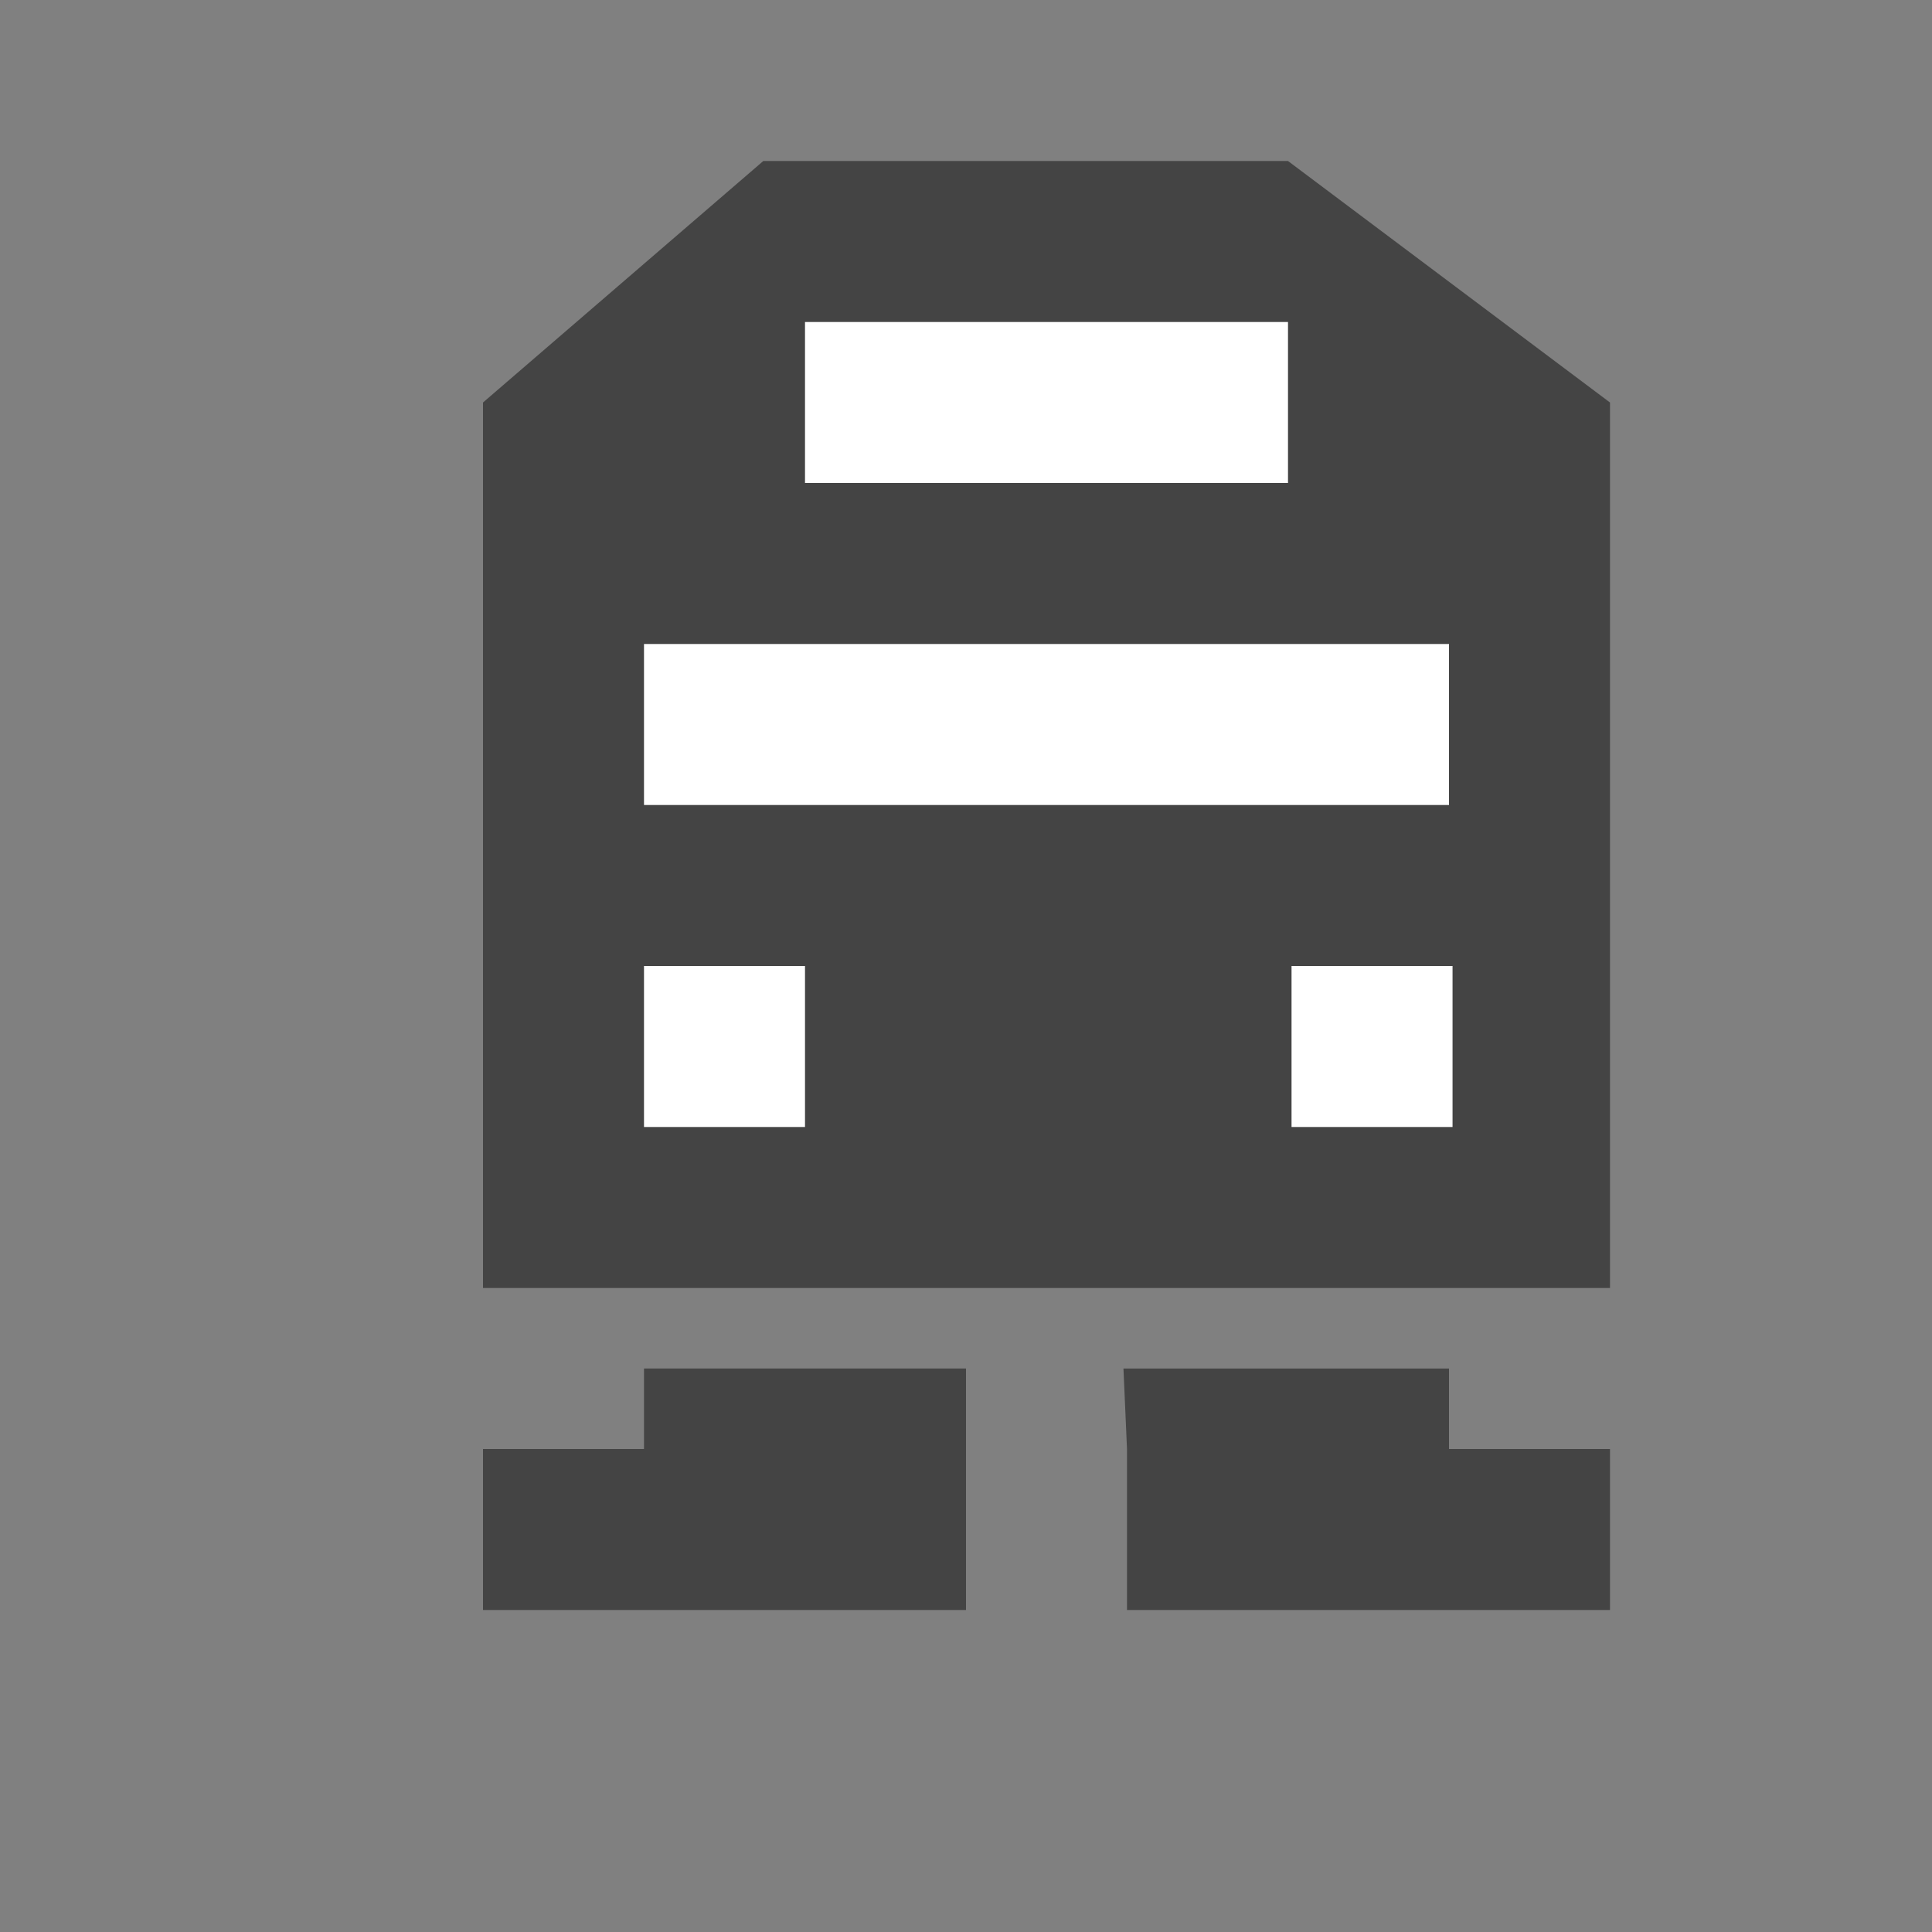 <?xml version="1.0" encoding="UTF-8" standalone="no"?>
<!-- Created with Inkscape (http://www.inkscape.org/) -->

<svg
   xmlns:dc="http://purl.org/dc/elements/1.1/"
   xmlns:cc="http://creativecommons.org/ns#"
   xmlns:rdf="http://www.w3.org/1999/02/22-rdf-syntax-ns#"
   xmlns:svg="http://www.w3.org/2000/svg"
   xmlns="http://www.w3.org/2000/svg"
   xmlns:sodipodi="http://sodipodi.sourceforge.net/DTD/sodipodi-0.dtd"
   xmlns:inkscape="http://www.inkscape.org/namespaces/inkscape"
   width="12"
   height="12"
   id="svg4764"
   version="1.1"
   inkscape:version="0.48.2 r9819"
   sodipodi:docname="rail-heavy-12.svg">
  <rect width="100%" height="100%" fill="#808080" stroke="none"/>
  <defs
     id="defs4766" />
  <sodipodi:namedview
     id="base"
     pagecolor="#ffffff"
     bordercolor="#666666"
     borderopacity="1.0"
     inkscape:pageopacity="0.0"
     inkscape:pageshadow="2"
     inkscape:zoom="32"
     inkscape:cx="4.2327012"
     inkscape:cy="3.3167098"
     inkscape:document-units="px"
     inkscape:current-layer="layer1"
     showgrid="false"
     showguides="false"
     inkscape:guide-bbox="true"
     inkscape:window-width="1100"
     inkscape:window-height="788"
     inkscape:window-x="357"
     inkscape:window-y="328"
     inkscape:window-maximized="0">
    <inkscape:grid
       type="xygrid"
       id="grid4772"
       empspacing="2"
       visible="true"
       enabled="true"
       snapvisiblegridlinesonly="true"
       color="#ff00ff"
       opacity="0.125"
       empcolor="#ff00ff"
       empopacity="0.251" />
    <sodipodi:guide
       orientation="0,1"
       position="2,12"
       id="guide4789" />
    <sodipodi:guide
       orientation="1,0"
       position="12,10"
       id="guide4791" />
    <sodipodi:guide
       orientation="0,1"
       position="10,0"
       id="guide4793" />
    <sodipodi:guide
       orientation="1,0"
       position="0,9"
       id="guide4795" />
    <sodipodi:guide
       orientation="0,1"
       position="5,11"
       id="guide4797" />
    <sodipodi:guide
       orientation="1,0"
       position="11,7"
       id="guide4799" />
    <sodipodi:guide
       orientation="0,1"
       position="9,2"
       id="guide4801" />
    <sodipodi:guide
       orientation="1,0"
       position="2,5"
       id="guide4803" />
  </sodipodi:namedview>
  <g
     inkscape:label="Layer 1"
     inkscape:groupmode="layer"
     id="layer1"
     transform="translate(0,-1040.362)">
    <path
       style="fill:#444444;fill-opacity:1;stroke:none"
       d="m 3,1042.862 1.741,-1.5 c 1.086,0 2.172,0 3.259,0 l 2,1.5 0,5.5 -7,0 z"
       id="path3212"
       inkscape:connector-curvature="0"
       sodipodi:nodetypes="ccccccc" />
    <rect
       style="fill:#ffffff;fill-opacity:1;stroke:none"
       id="rect3214"
       width="3"
       height="1"
       x="5"
       y="1042.362" />
    <rect
       y="1044.362"
       x="4"
       height="1"
       width="5"
       id="rect3216"
       style="fill:#ffffff;fill-opacity:1;stroke:none" />
    <path
       style="fill:#444444;fill-opacity:1;stroke:none"
       d="m 75,1042.362 1,-1 3,0 1,1 0,5 -1,1 -3,0 -1,-1 z"
       id="path3924"
       inkscape:connector-curvature="0" />
    <path
       style="fill:#ffffff;fill-opacity:1;stroke:none"
       d="m 76,1043.362 1,-1 1,0 1,1 0,1 -3,0 z"
       id="rect3780"
       inkscape:connector-curvature="0"
       sodipodi:nodetypes="ccccccc" />
    <path
       style="fill:#444444;fill-opacity:1;stroke:none"
       d="m 77,1048.862 -2,0 -1,1.5 3,0 z"
       id="path3787"
       inkscape:connector-curvature="0"
       sodipodi:nodetypes="ccccc" />
    <path
       sodipodi:nodetypes="ccccc"
       inkscape:connector-curvature="0"
       id="path3789"
       d="m 78,1048.862 2,0 1,1.5 -3,0 z"
       style="fill:#444444;fill-opacity:1;stroke:none" />
    <rect
       style="fill:#ffffff;stroke:none"
       id="rect3892"
       width="1"
       height="1"
       x="76"
       y="1046.362" />
    <rect
       y="1046.362"
       x="78"
       height="1"
       width="1"
       id="rect3894"
       style="fill:#ffffff;stroke:none" />
    <rect
       y="1046.362"
       x="4"
       height="1"
       width="1"
       id="rect3052"
       style="fill:#ffffff;stroke:none" />
    <rect
       style="fill:#ffffff;stroke:none"
       id="rect3054"
       width="1"
       height="1"
       x="8.022"
       y="1046.362" />
    <path
       style="fill:#444444;fill-opacity:1;stroke:none"
       d="m 88,1042.862 1.741,-1.5 c 1.086,0 2.172,0 3.259,0 l 2,1.5 0,5.5 -7,0 z"
       id="path3072"
       inkscape:connector-curvature="0"
       sodipodi:nodetypes="ccccccc" />
    <rect
       style="fill:#ffffff;fill-opacity:1;stroke:none"
       id="rect3074"
       width="3"
       height="1"
       x="90"
       y="1042.362" />
    <rect
       y="1044.362"
       x="89"
       height="1"
       width="5"
       id="rect3076"
       style="fill:#ffffff;fill-opacity:1;stroke:none" />
    <path
       sodipodi:nodetypes="ccccc"
       inkscape:connector-curvature="0"
       id="path3078"
       d="m 91,1048.862 -2,0 -1,1.5 3,0 z"
       style="fill:#444444;fill-opacity:1;stroke:none" />
    <path
       style="fill:#444444;fill-opacity:1;stroke:none"
       d="m 92,1048.862 2,0 1,1.5 -3,0 z"
       id="path3080"
       inkscape:connector-curvature="0"
       sodipodi:nodetypes="ccccc" />
    <rect
       y="1046.362"
       x="89"
       height="1"
       width="1"
       id="rect3082"
       style="fill:#ffffff;stroke:none" />
    <rect
       style="fill:#ffffff;stroke:none"
       id="rect3084"
       width="1"
       height="1"
       x="93.022"
       y="1046.362" />
    <path
       sodipodi:nodetypes="ccccccc"
       inkscape:connector-curvature="0"
       id="path3044"
       d="m 3,1065.862 1.741,-1.5 c 1.086,0 2.172,0 3.259,0 l 2,1.5 0,5.5 -7,0 z"
       style="fill:#444444;fill-opacity:1;stroke:none" />
    <rect
       y="1065.362"
       x="5"
       height="1"
       width="3"
       id="rect3046"
       style="fill:#ffffff;fill-opacity:1;stroke:none" />
    <rect
       style="fill:#ffffff;fill-opacity:1;stroke:none"
       id="rect3048"
       width="5"
       height="1"
       x="4"
       y="1067.362" />
    <path
       style="fill:#444444;fill-opacity:1;stroke:none"
       d="m 6,1071.862 -2,0 -1,1.5 2,0 z"
       id="path3051"
       inkscape:connector-curvature="0"
       sodipodi:nodetypes="ccccc" />
    <path
       sodipodi:nodetypes="ccccc"
       inkscape:connector-curvature="0"
       id="path3053"
       d="m 7,1071.862 2,0 1,1.5 -2,0 z"
       style="fill:#444444;fill-opacity:1;stroke:none" />
    <rect
       style="fill:#ffffff;stroke:none"
       id="rect3055"
       width="1"
       height="1"
       x="4"
       y="1069.362" />
    <rect
       y="1069.362"
       x="8.022"
       height="1"
       width="1"
       id="rect3057"
       style="fill:#ffffff;stroke:none" />
    <path
       style="fill:#444444;fill-opacity:1;stroke:none"
       d="m 3,1065.862 1.741,-1.5 c 1.086,0 2.172,0 3.259,0 l 2,1.5 0,5.5 -7,0 z"
       id="path3059"
       inkscape:connector-curvature="0"
       sodipodi:nodetypes="ccccccc" />
    <rect
       style="fill:#ffffff;fill-opacity:1;stroke:none"
       id="rect3061"
       width="3"
       height="1"
       x="5"
       y="1065.362" />
    <rect
       y="1067.362"
       x="4"
       height="1"
       width="5"
       id="rect3063"
       style="fill:#ffffff;fill-opacity:1;stroke:none" />
    <path
       sodipodi:nodetypes="ccccc"
       inkscape:connector-curvature="0"
       id="path3065"
       d="m 6,1071.862 -2,0 -1,1.5 3,0 z"
       style="fill:#444444;fill-opacity:1;stroke:none" />
    <path
       style="fill:#444444;fill-opacity:1;stroke:none"
       d="m 7,1071.862 2,0 1,1.5 -3,0 z"
       id="path3067"
       inkscape:connector-curvature="0"
       sodipodi:nodetypes="ccccc" />
    <rect
       y="1069.362"
       x="4"
       height="1"
       width="1"
       id="rect3069"
       style="fill:#ffffff;stroke:none" />
    <rect
       style="fill:#ffffff;stroke:none"
       id="rect3071"
       width="1"
       height="1"
       x="8.022"
       y="1069.362" />
    <path
       sodipodi:nodetypes="ccccccc"
       inkscape:connector-curvature="0"
       id="path3075"
       d="m 35,1060.862 1.741,-1.5 c 1.086,0 2.172,0 3.259,0 l 2,1.5 0,5.5 -7,0 z"
       style="fill:#444444;fill-opacity:1;stroke:none" />
    <rect
       y="1060.362"
       x="37"
       height="1"
       width="3"
       id="rect3077"
       style="fill:#ffffff;fill-opacity:1;stroke:none" />
    <rect
       style="fill:#ffffff;fill-opacity:1;stroke:none"
       id="rect3079"
       width="5"
       height="1"
       x="36"
       y="1062.362" />
    <rect
       style="fill:#ffffff;stroke:none"
       id="rect3081"
       width="1"
       height="1"
       x="36"
       y="1064.362" />
    <rect
       y="1064.362"
       x="40.022"
       height="1"
       width="1"
       id="rect3083"
       style="fill:#ffffff;stroke:none" />
    <path
       sodipodi:nodetypes="ccccccccc"
       inkscape:connector-curvature="0"
       id="path3120"
       d="m 24,1060.362 0,-1 5,0 0,1 0,5 0,1 -5,0 0,-1 z"
       style="fill:#444444;fill-opacity:1;stroke:none" />
    <path
       sodipodi:nodetypes="ccccccc"
       inkscape:connector-curvature="0"
       id="path3122"
       d="m 25,1061.362 1,-1 1,0 1,1 0,1 -3,0 z"
       style="fill:#ffffff;fill-opacity:1;stroke:none" />
    <path
       sodipodi:nodetypes="ccccccccc"
       inkscape:connector-curvature="0"
       id="path3124"
       d="m 24.978,1066.862 -1,0 0.022,0.5 -1,0 0,1 3,0 0,-1.5 -1,0 z"
       style="fill:#444444;fill-opacity:1;stroke:none" />
    <rect
       y="1064.362"
       x="25"
       height="1"
       width="1"
       id="rect3126"
       style="fill:#ffffff;stroke:none" />
    <rect
       style="fill:#ffffff;stroke:none"
       id="rect3128"
       width="1"
       height="1"
       x="27"
       y="1064.362" />
    <path
       style="fill:#444444;fill-opacity:1;stroke:none"
       d="m 29,1066.862 -1,0 0,0 -1,0 0,1.5 3.022,0 0,-1 -1.022,0 z"
       id="path3130"
       inkscape:connector-curvature="0"
       sodipodi:nodetypes="ccccccccc" />
    <path
       style="fill:#444444;fill-opacity:1;stroke:none"
       d="m 26,26 1,0 0,1 -1,0 z"
       id="rect3129"
       transform="translate(0,1040.362)" />
    <path
       style="fill:#444444;fill-opacity:1;stroke:none"
       d="m 36.978,1066.862 -1,0 0.022,0.5 -1,0 0,1 3,0 0,-1.5 -1,0 z"
       id="path3131"
       inkscape:connector-curvature="0"
       sodipodi:nodetypes="ccccccccc" />
    <path
       sodipodi:nodetypes="ccccccccc"
       inkscape:connector-curvature="0"
       id="path3133"
       d="m 41,1066.862 -1,0 0,0 -1,0 0,1.5 3.022,0 0,-1 -1.022,0 z"
       style="fill:#444444;fill-opacity:1;stroke:none" />
    <rect
       y="1066.362"
       x="38"
       height="1"
       width="1"
       id="rect3135"
       style="fill:#444444;fill-opacity:1;stroke:none" />
    <path
       sodipodi:nodetypes="ccccccc"
       inkscape:connector-curvature="0"
       id="path3153"
       d="m 36,1077.862 1.741,-1.5 c 1.086,0 2.172,0 3.259,0 l 2,1.5 0,5.5 -7,0 z"
       style="fill:#444444;fill-opacity:1;stroke:none" />
    <rect
       y="1077.362"
       x="38"
       height="1"
       width="3"
       id="rect3155"
       style="fill:#ffffff;fill-opacity:1;stroke:none" />
    <rect
       style="fill:#ffffff;fill-opacity:1;stroke:none"
       id="rect3157"
       width="5"
       height="1"
       x="37"
       y="1079.362" />
    <rect
       style="fill:#ffffff;stroke:none"
       id="rect3159"
       width="1"
       height="1"
       x="37"
       y="1081.362" />
    <rect
       y="1081.362"
       x="41.022"
       height="1"
       width="1"
       id="rect3161"
       style="fill:#ffffff;stroke:none" />
    <path
       style="fill:#444444;fill-opacity:1;stroke:none"
       d="m 39.5,1083.862 -1.5,0 0,-0.5 -1,0 0,1 -1,0 0,1 3,0 0,-1 0.5,0 z"
       id="path3163"
       inkscape:connector-curvature="0"
       sodipodi:nodetypes="ccccccccccc" />
    <path
       sodipodi:nodetypes="ccccccccccc"
       inkscape:connector-curvature="0"
       id="path3167"
       d="m 39.5,1083.862 1.5,0 0,-0.5 1,0 0,1 1,0 0,1 -3,0 0,-1 -0.5,0 z"
       style="fill:#444444;fill-opacity:1;stroke:none" />
    <path
       style="fill:#444444;fill-opacity:1;stroke:none"
       d="m 36,1090.862 1.741,-1.5 c 1.086,0 2.172,0 3.259,0 l 2,1.5 0,5.5 -7,0 z"
       id="path3169"
       inkscape:connector-curvature="0"
       sodipodi:nodetypes="ccccccc" />
    <rect
       style="fill:#ffffff;fill-opacity:1;stroke:none"
       id="rect3171"
       width="3"
       height="1"
       x="38"
       y="1090.362" />
    <rect
       y="1092.362"
       x="37"
       height="1"
       width="5"
       id="rect3173"
       style="fill:#ffffff;fill-opacity:1;stroke:none" />
    <rect
       y="1094.362"
       x="37"
       height="1"
       width="1"
       id="rect3175"
       style="fill:#ffffff;stroke:none" />
    <rect
       style="fill:#ffffff;stroke:none"
       id="rect3177"
       width="1"
       height="1"
       x="41.022"
       y="1094.362" />
    <path
       sodipodi:nodetypes="ccccccccccccc"
       inkscape:connector-curvature="0"
       id="path3179"
       d="m 39,1096.862 -0.5,0 0,-0.5 -1,0 0,0.5 -0.5,0 0,0.5 -1,0 0,1 3,0 0,-1 0,0 z"
       style="fill:#444444;fill-opacity:1;stroke:none" />
    <path
       style="fill:#444444;fill-opacity:1;stroke:none"
       d="m 40,1096.862 0.5,0 0,-0.5 1,0 0,0.5 0.5,0 0,0.5 1,0 0,1 -3,0 0,-1 0,0 z"
       id="path3183"
       inkscape:connector-curvature="0"
       sodipodi:nodetypes="ccccccccccccc" />
    <path
       style="fill:#444444;fill-opacity:1;stroke:none"
       d="m 4,1048.862 0,0.5 -1,0 0,1 3,0 0,-1 0,-0.5 z"
       id="path3266"
       inkscape:connector-curvature="0"
       sodipodi:nodetypes="cccccccc" />
    <path
       sodipodi:nodetypes="cccccccc"
       inkscape:connector-curvature="0"
       id="path3268"
       d="m 9,1048.862 -2.022,0 0.022,0.5 0,1 3,0 0,-1 -1,0 z"
       style="fill:#444444;fill-opacity:1;stroke:none" />
  </g>
</svg>
